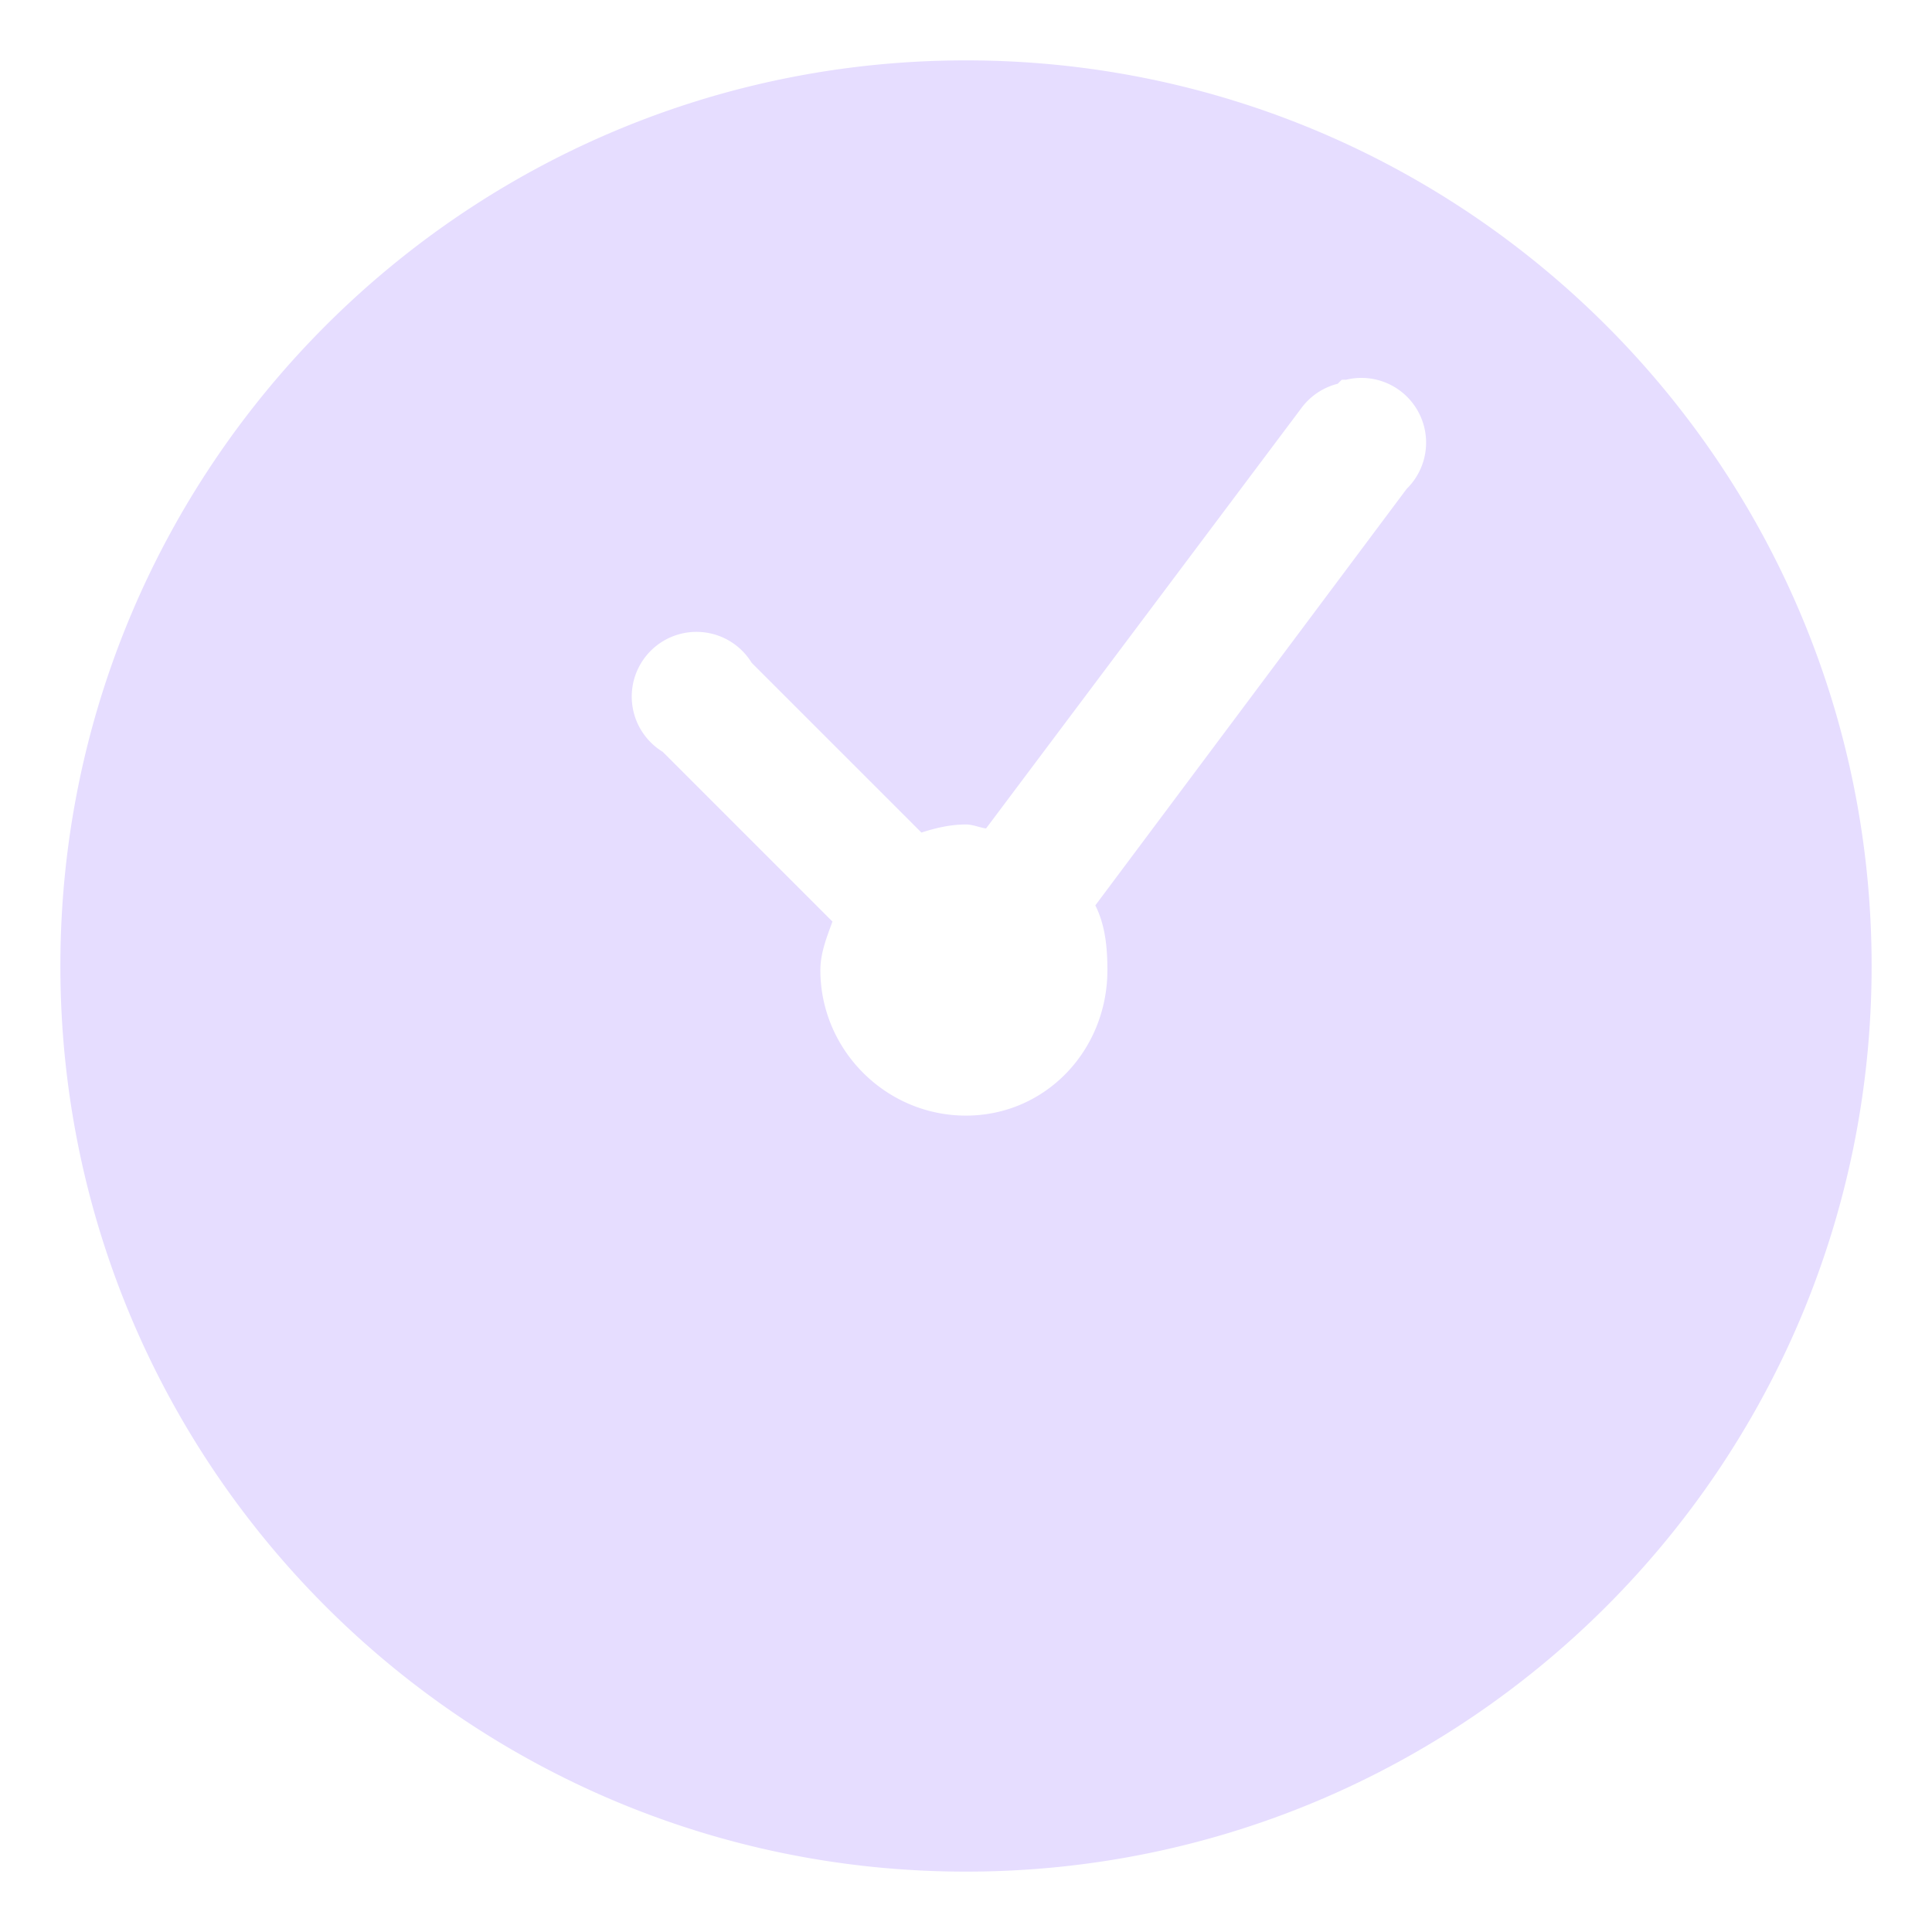 <svg xmlns="http://www.w3.org/2000/svg" width="16" height="16" version="1.1">
 <title id="title9167">
  Gnome Symbolic Icon Theme
 </title>
 <g id="layer9" transform="translate(-123,-235)">
  <path fill="#e6ddff" d="m 131,235.5 c -4.142,0 -7.5,3.358 -7.5,7.5 0,4.142 3.358,7.5 7.5,7.5 4.142,0 7.5,-3.358 7.5,-7.5 0,-4.142 -3.358,-7.5 -7.5,-7.5 z m 3.114,2.645 a 0.536,0.536 0 0 1 0.033,0 0.536,0.536 0 0 1 0.502,0.904 l -2.578,3.449 c 0.081,0.161 0.1,0.343 0.1,0.536 0,0.662 -0.51,1.205 -1.172,1.205 -0.662,0 -1.205,-0.543 -1.205,-1.205 0,-0.143 0.054,-0.275 0.1,-0.402 l -1.406,-1.406 a 0.536,0.536 0 1 1 0.737,-0.737 l 1.406,1.406 c 0.117,-0.038 0.239,-0.067 0.368,-0.067 0.059,0 0.111,0.025 0.167,0.033 l 2.612,-3.482 a 0.536,0.536 0 0 1 0.301,-0.201 0.536,0.536 0 0 1 0.033,-0.033 z"/>
 </g>
</svg>
